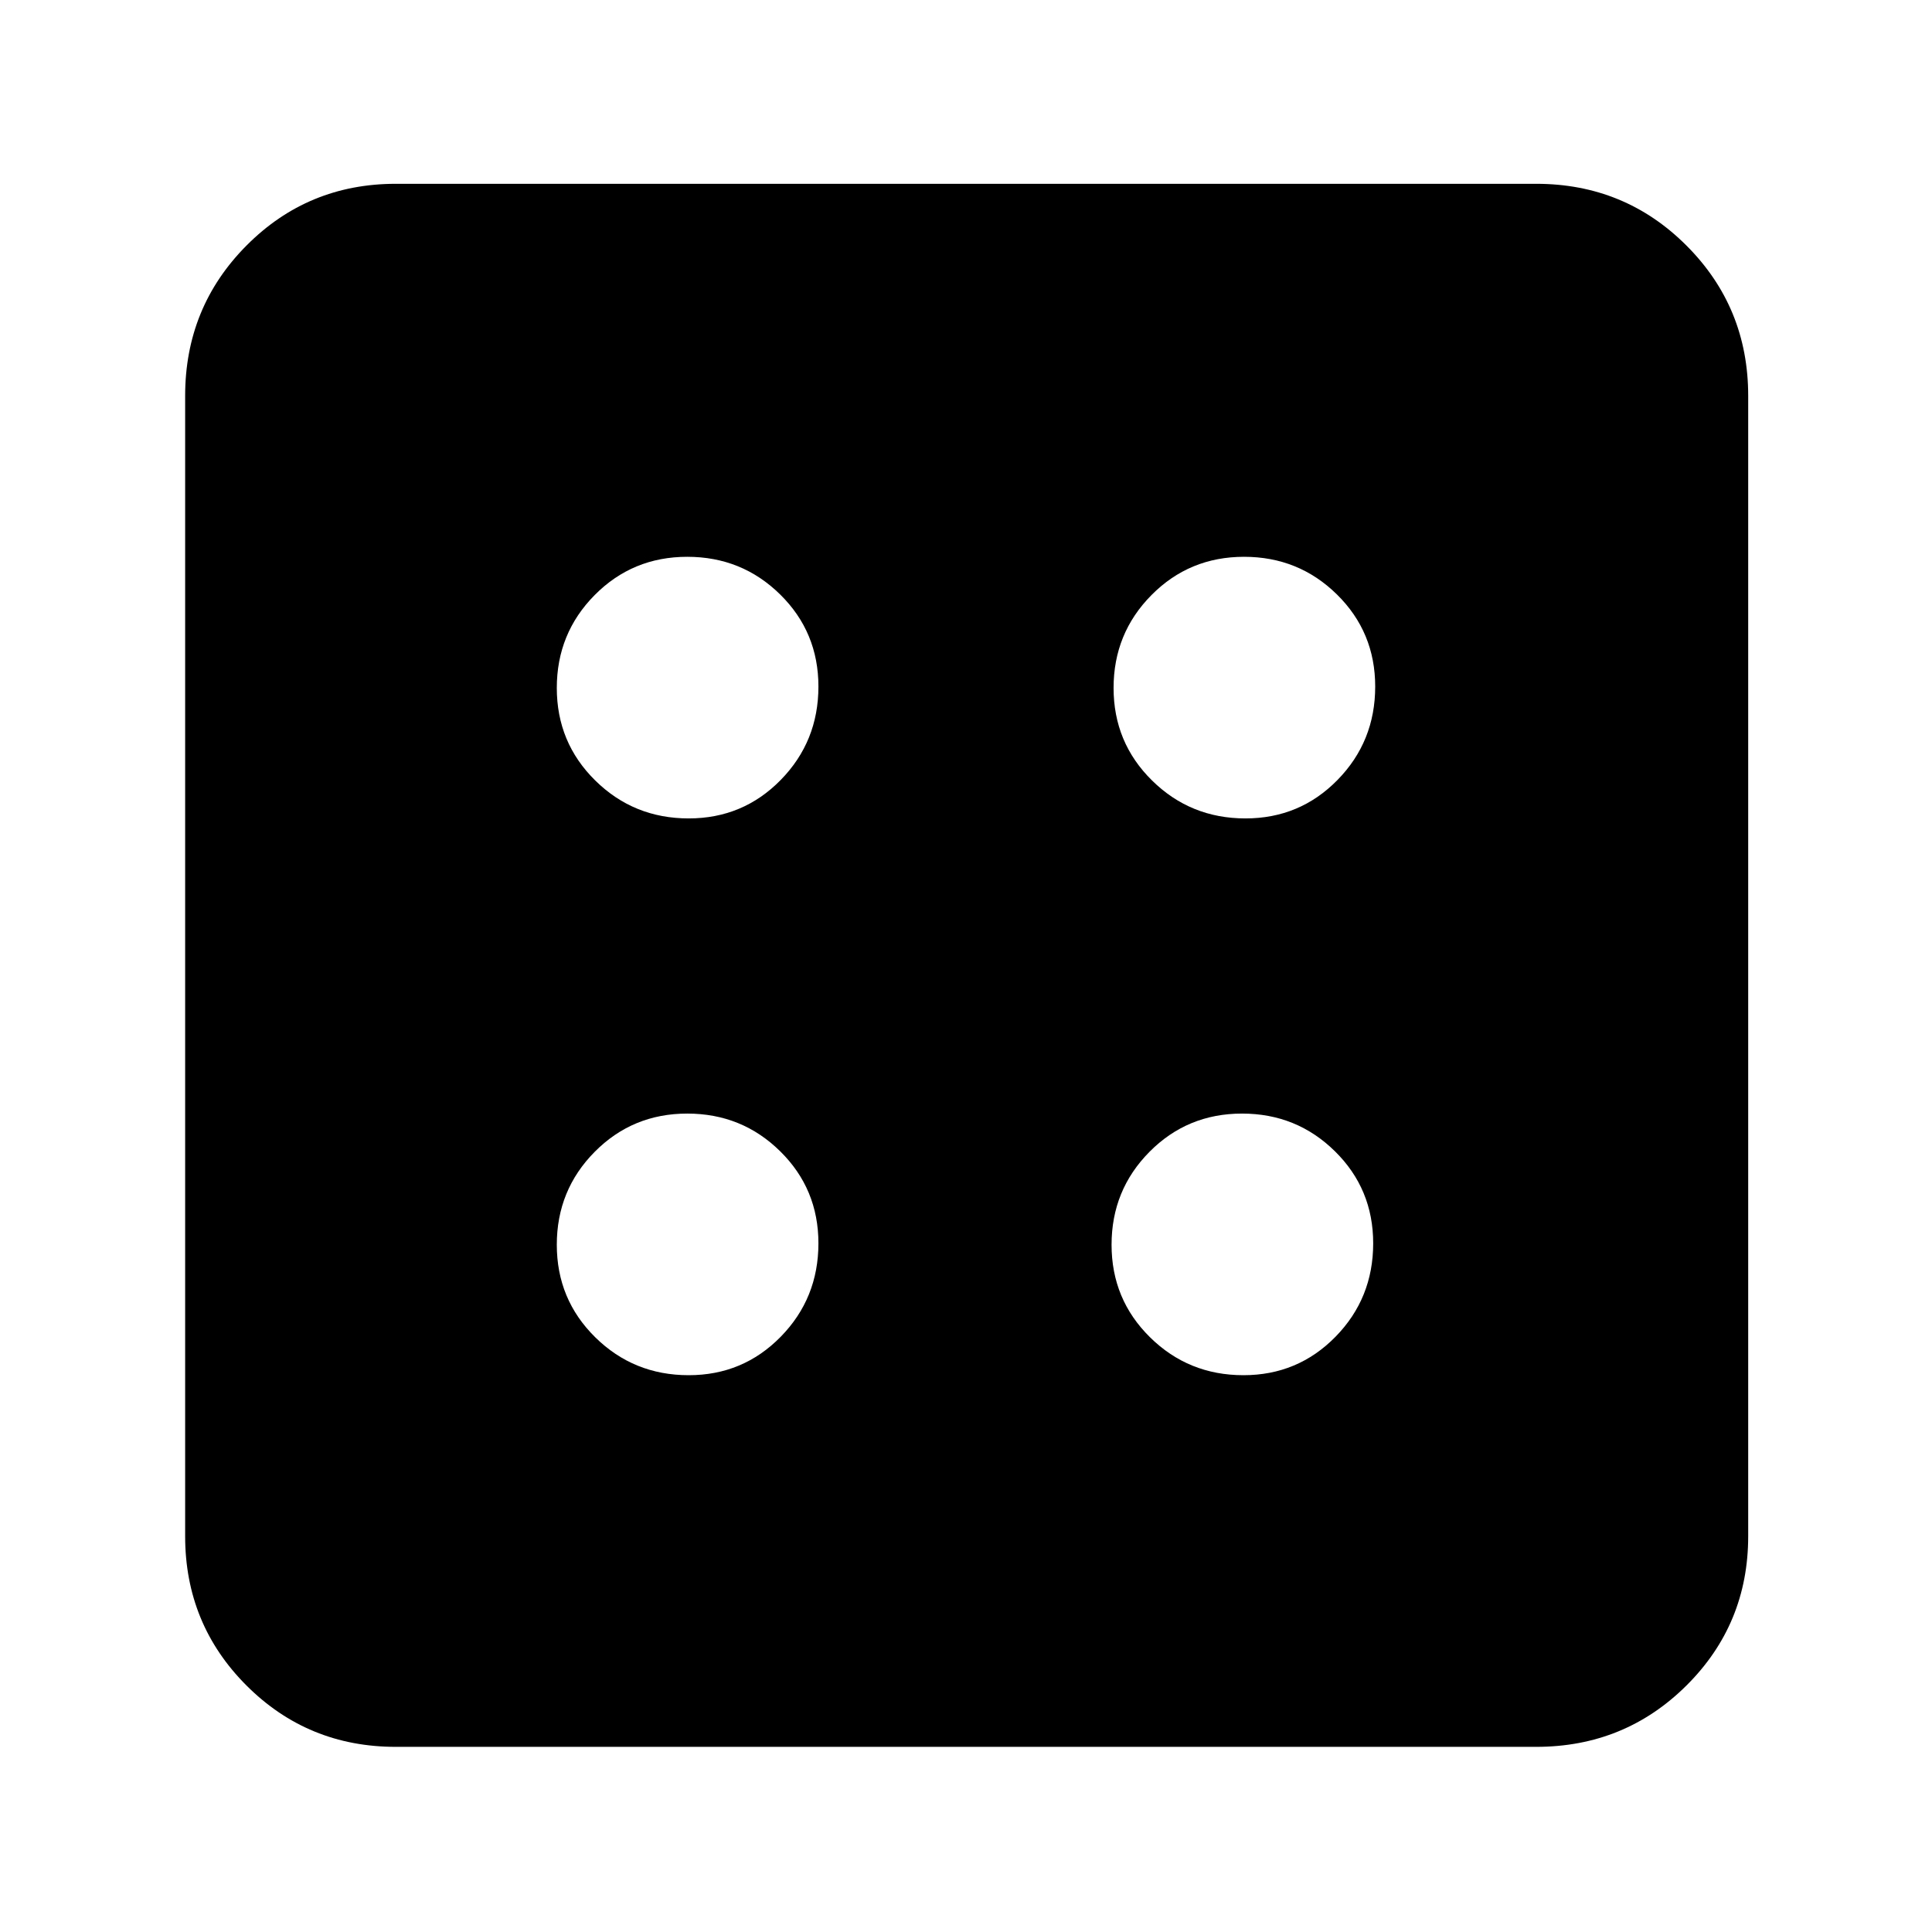 <svg xmlns="http://www.w3.org/2000/svg" height="40" viewBox="0 -960 960 960" width="40"><path d="M342.2-276.67q27.02 0 45.74-19.11 18.73-19.11 18.73-46.42 0-27.02-19.01-45.74-19.01-18.73-46.17-18.73t-45.99 19.01q-18.83 19.01-18.83 46.17t19.11 45.99q19.11 18.83 46.42 18.83Zm0-276.66q27.02 0 45.74-19.12 18.73-19.11 18.73-46.41 0-27.03-19.01-45.75t-46.17-18.72q-27.16 0-45.99 19.01-18.83 19.01-18.83 46.16 0 27.16 19.11 45.99 19.11 18.84 46.42 18.84Zm275.66 276.66q27.03 0 45.75-19.11t18.72-46.42q0-27.02-19.01-45.74-19.01-18.73-46.16-18.73-27.16 0-45.99 19.01-18.84 19.01-18.84 46.17t19.12 45.99q19.11 18.83 46.41 18.83Zm1-276.66q27.03 0 45.75-19.12 18.72-19.11 18.72-46.41 0-27.03-19.01-45.75t-46.16-18.72q-27.16 0-45.99 19.01-18.84 19.01-18.84 46.16 0 27.16 19.12 45.99 19.11 18.84 46.41 18.84ZM196.67-92q-43.7 0-74.19-30.48Q92-152.97 92-196.67v-566.66q0-43.98 30.48-74.66 30.49-30.68 74.19-30.68h566.66q43.98 0 74.66 30.68t30.68 74.66v566.66q0 43.7-30.68 74.19Q807.31-92 763.33-92H196.67Z"/></svg>